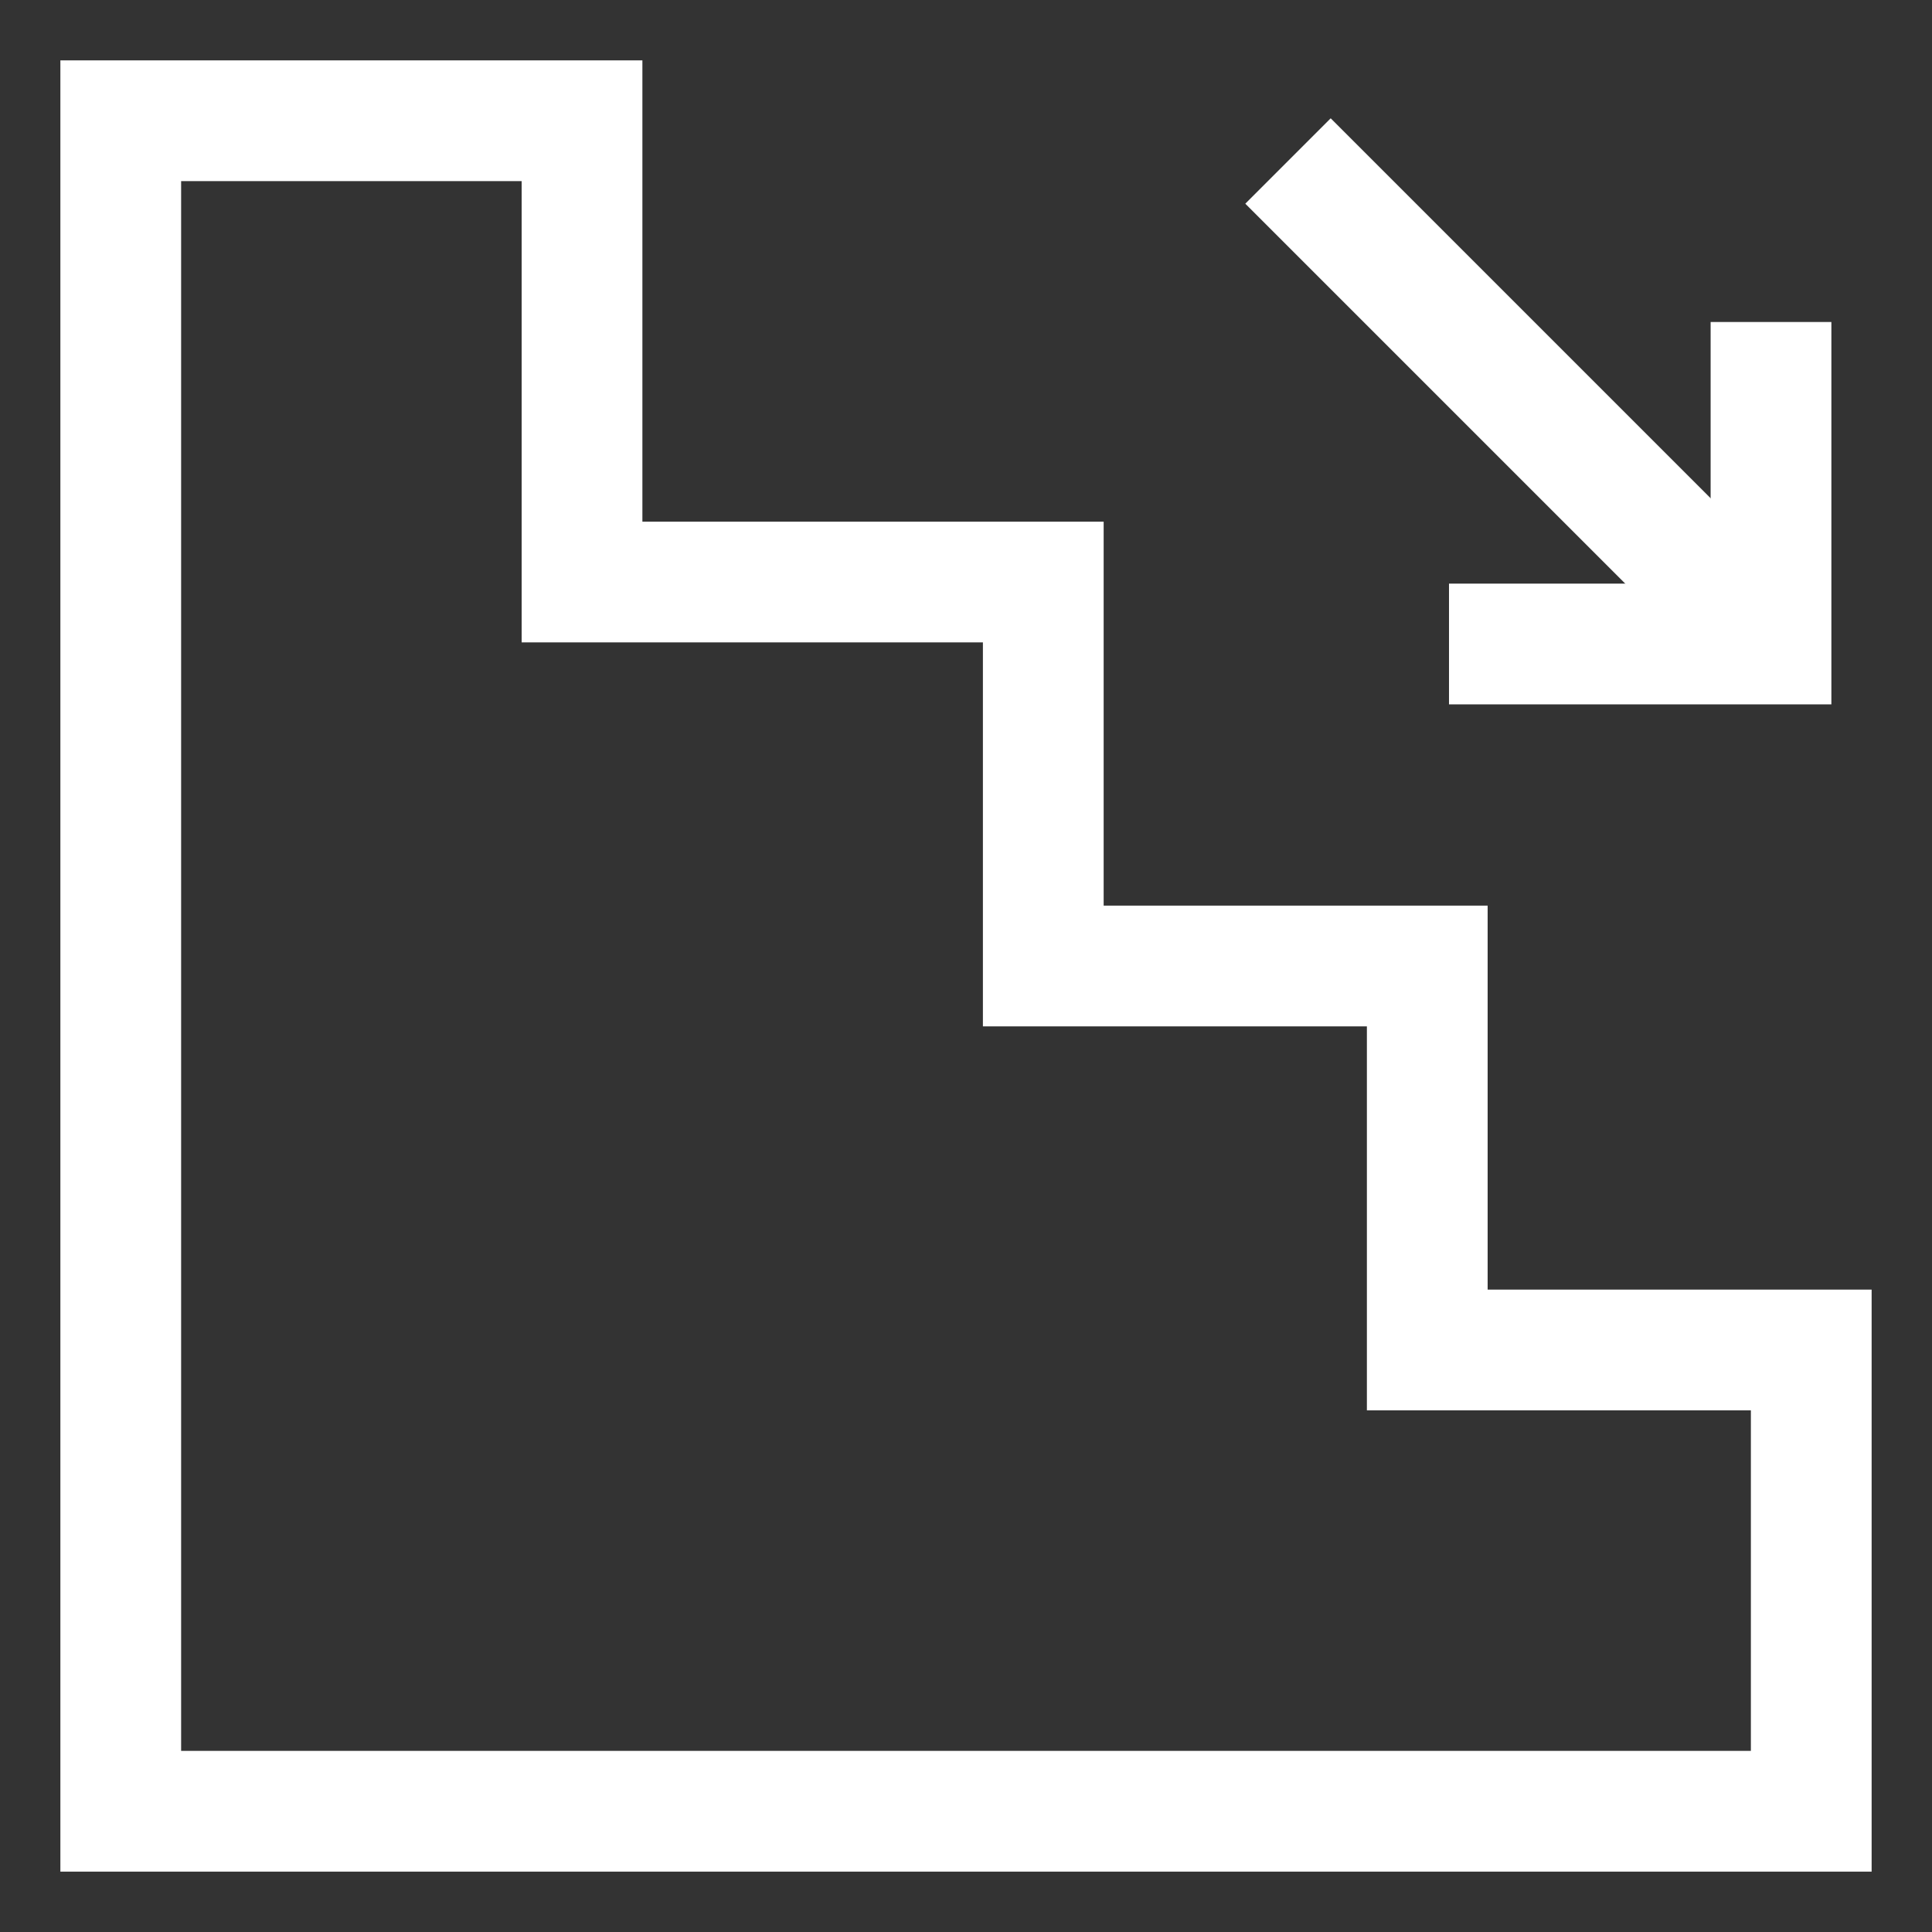 <svg width="24" height="24" viewBox="0 0 24 24" fill="none" xmlns="http://www.w3.org/2000/svg">
<rect x="0" y="0" width="24" height="24" fill="#333333" stroke="none"/>
<g clip-path="url(#clip0_1433_3452)">
<path d="M22 8L16 2" stroke="#ffffff" stroke-width="1.5" stroke-miterlimit="10"/>
<path d="M18 8H22V4" stroke="#ffffff" stroke-width="1.5" stroke-miterlimit="10"/>
<path d="M7.23 1.5V7.23H12.96V12H17.73V16.77H22.5V22.5H1.5V14.86V8.18V7.23V1.5H7.23Z" stroke="#ffffff" stroke-width="1.5" stroke-miterlimit="10"/>
</g>
<defs>
<clipPath id="clip0_1433_3452">
<rect width="24" height="24" fill="white" transform="matrix(-1 0 0 1 24 0)"/>
</clipPath>
</defs>
</svg>

